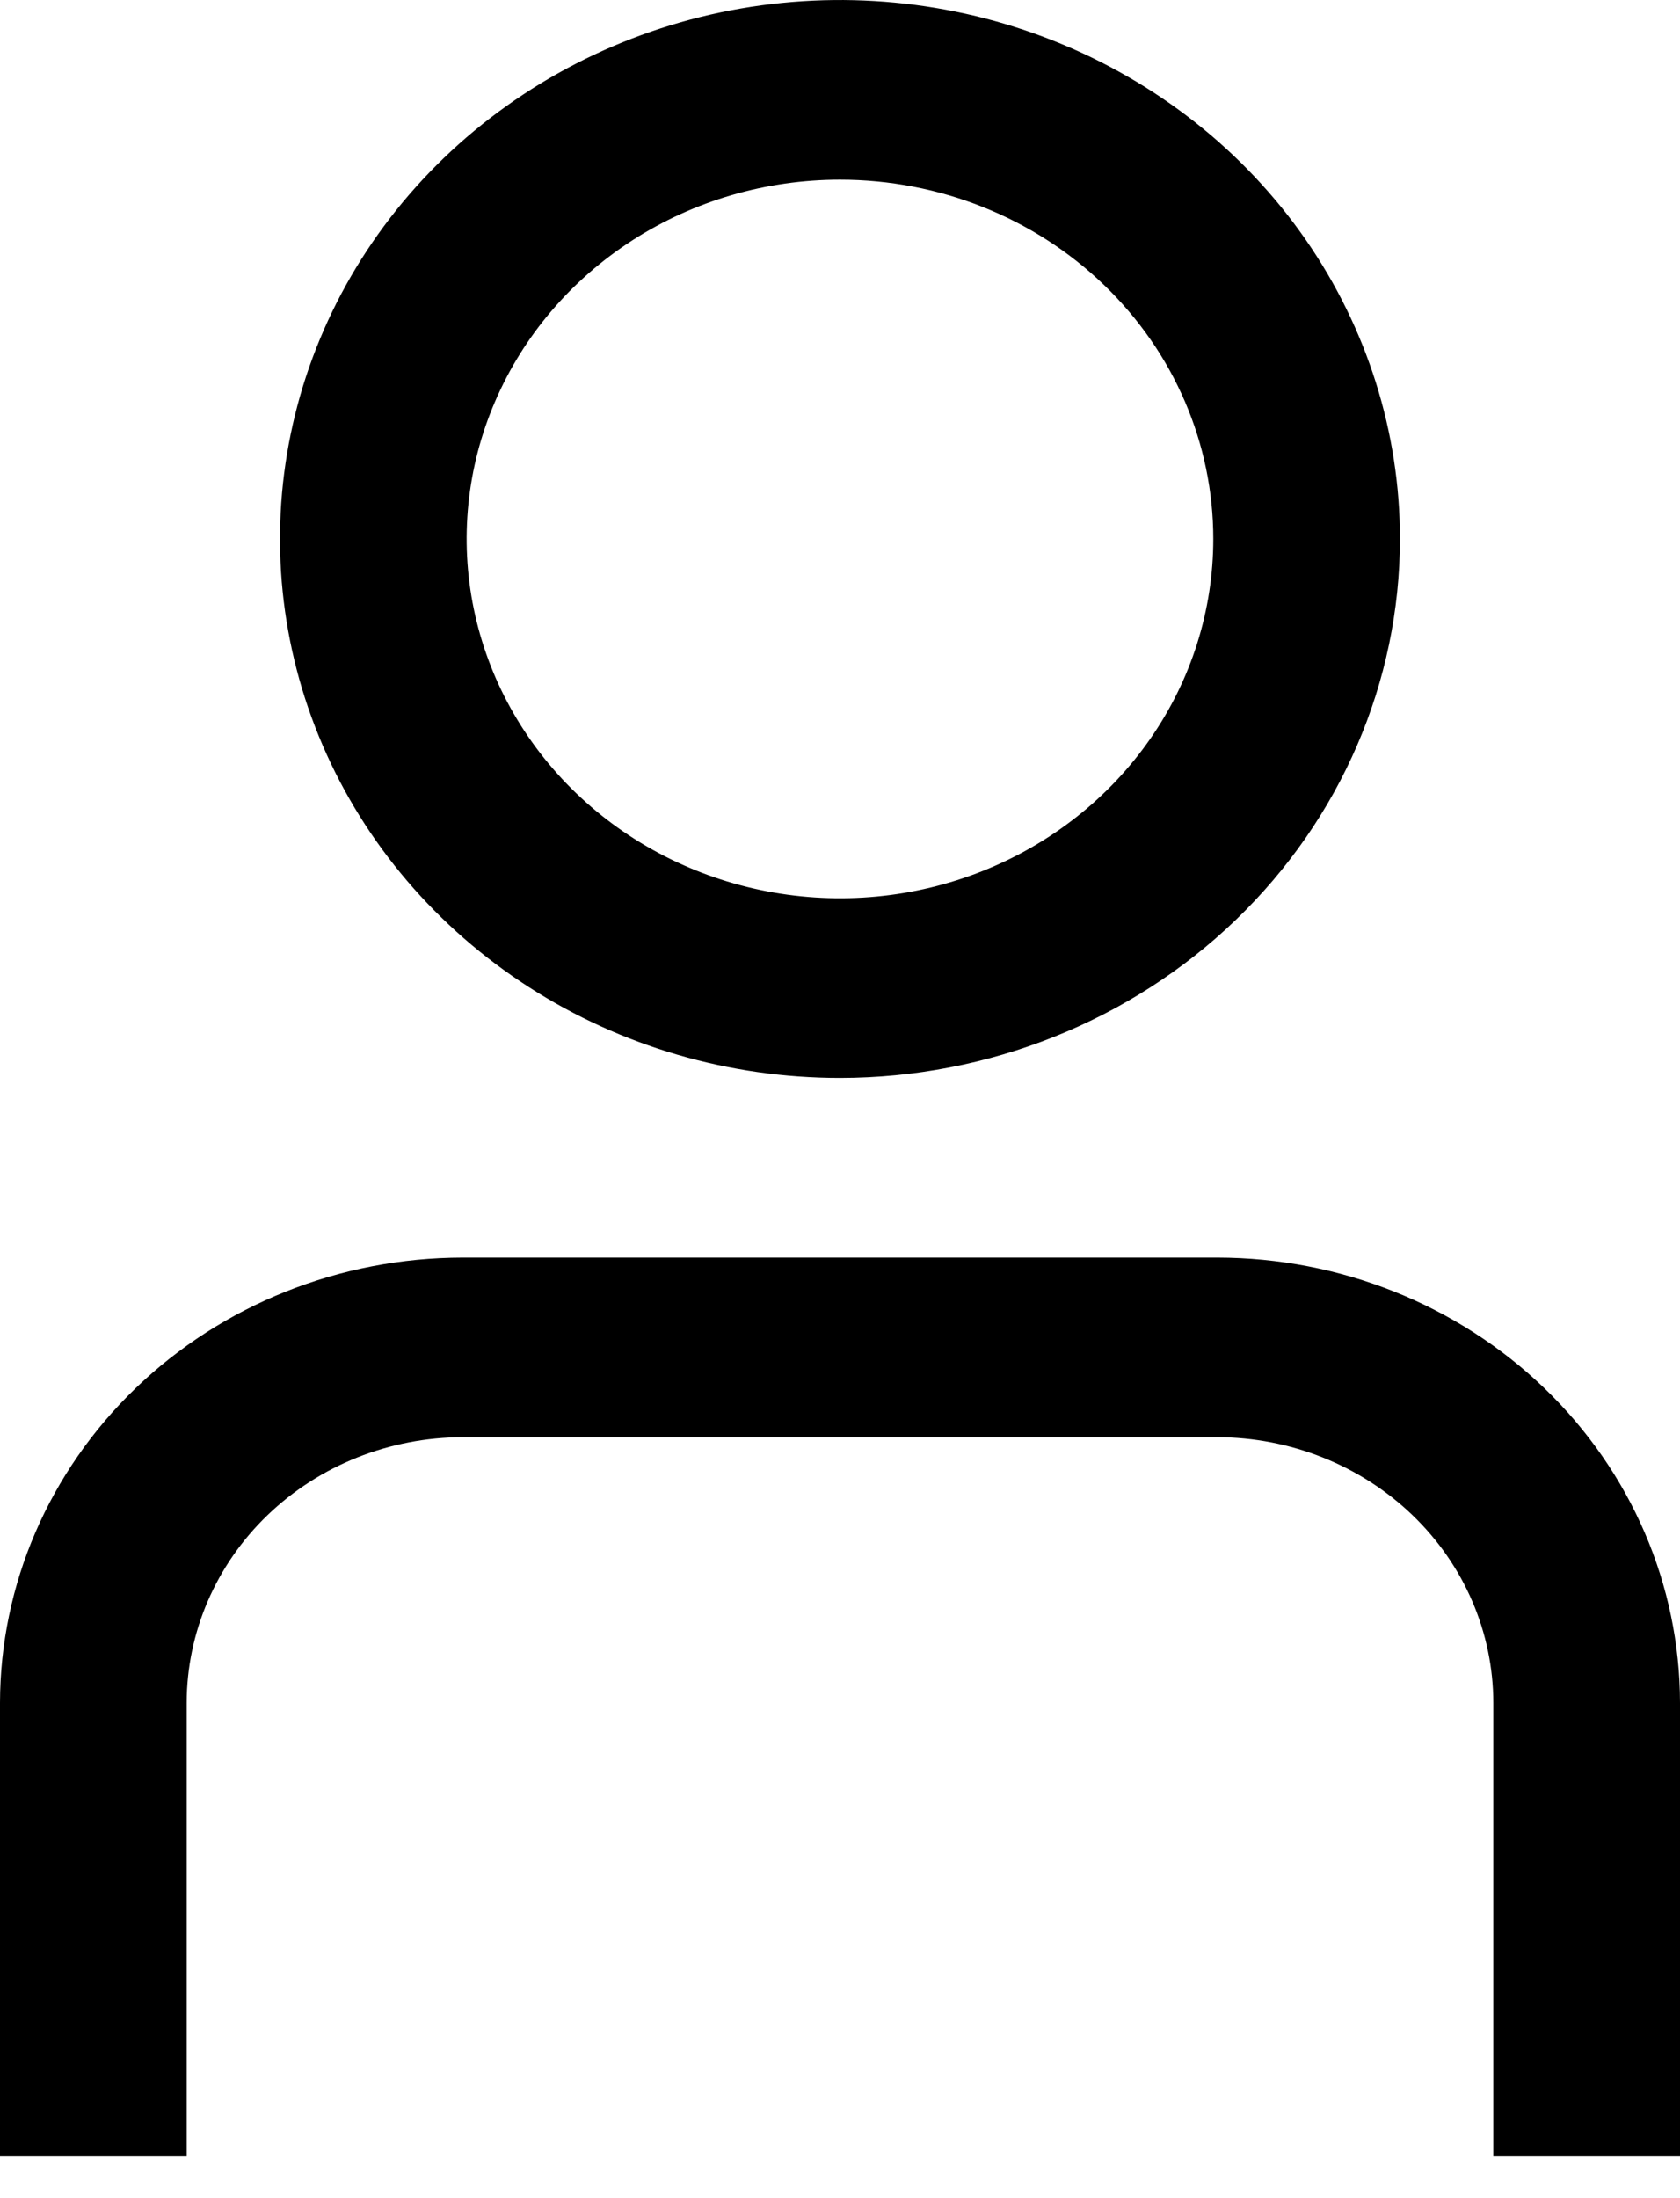 <svg width="26" height="34" viewBox="0 0 26 34" fill="none" xmlns="http://www.w3.org/2000/svg">
<path d="M26 33.346H23.111V26.339C23.11 25.25 22.66 24.205 21.859 23.435C21.058 22.665 19.972 22.232 18.84 22.23H7.16C6.028 22.232 4.942 22.665 4.141 23.435C3.34 24.205 2.89 25.25 2.889 26.339V33.346H0V26.339C0.002 24.513 0.757 22.762 2.1 21.471C3.442 20.18 5.262 19.454 7.16 19.452H18.84C20.738 19.454 22.558 20.18 23.9 21.471C25.243 22.762 25.998 24.513 26 26.339V33.346Z" fill="black"/>
<path d="M13 16.673C11.286 16.673 9.61 16.184 8.185 15.268C6.76 14.352 5.649 13.05 4.993 11.527C4.337 10.003 4.165 8.327 4.5 6.71C4.834 5.093 5.659 3.608 6.871 2.442C8.083 1.276 9.628 0.482 11.309 0.16C12.99 -0.161 14.733 0.004 16.316 0.635C17.9 1.266 19.253 2.334 20.206 3.705C21.158 5.076 21.666 6.688 21.666 8.336C21.664 10.547 20.75 12.666 19.125 14.229C17.501 15.792 15.297 16.671 13 16.673ZM13 2.779C11.857 2.779 10.74 3.105 9.79 3.715C8.84 4.326 8.099 5.194 7.662 6.21C7.224 7.225 7.11 8.343 7.333 9.421C7.556 10.499 8.106 11.489 8.914 12.266C9.722 13.043 10.752 13.573 11.873 13.787C12.993 14.002 14.155 13.892 15.211 13.471C16.267 13.05 17.169 12.338 17.804 11.424C18.439 10.51 18.777 9.436 18.777 8.336C18.777 6.862 18.169 5.449 17.085 4.407C16.002 3.364 14.532 2.779 13 2.779Z" fill="black"/>
</svg>
